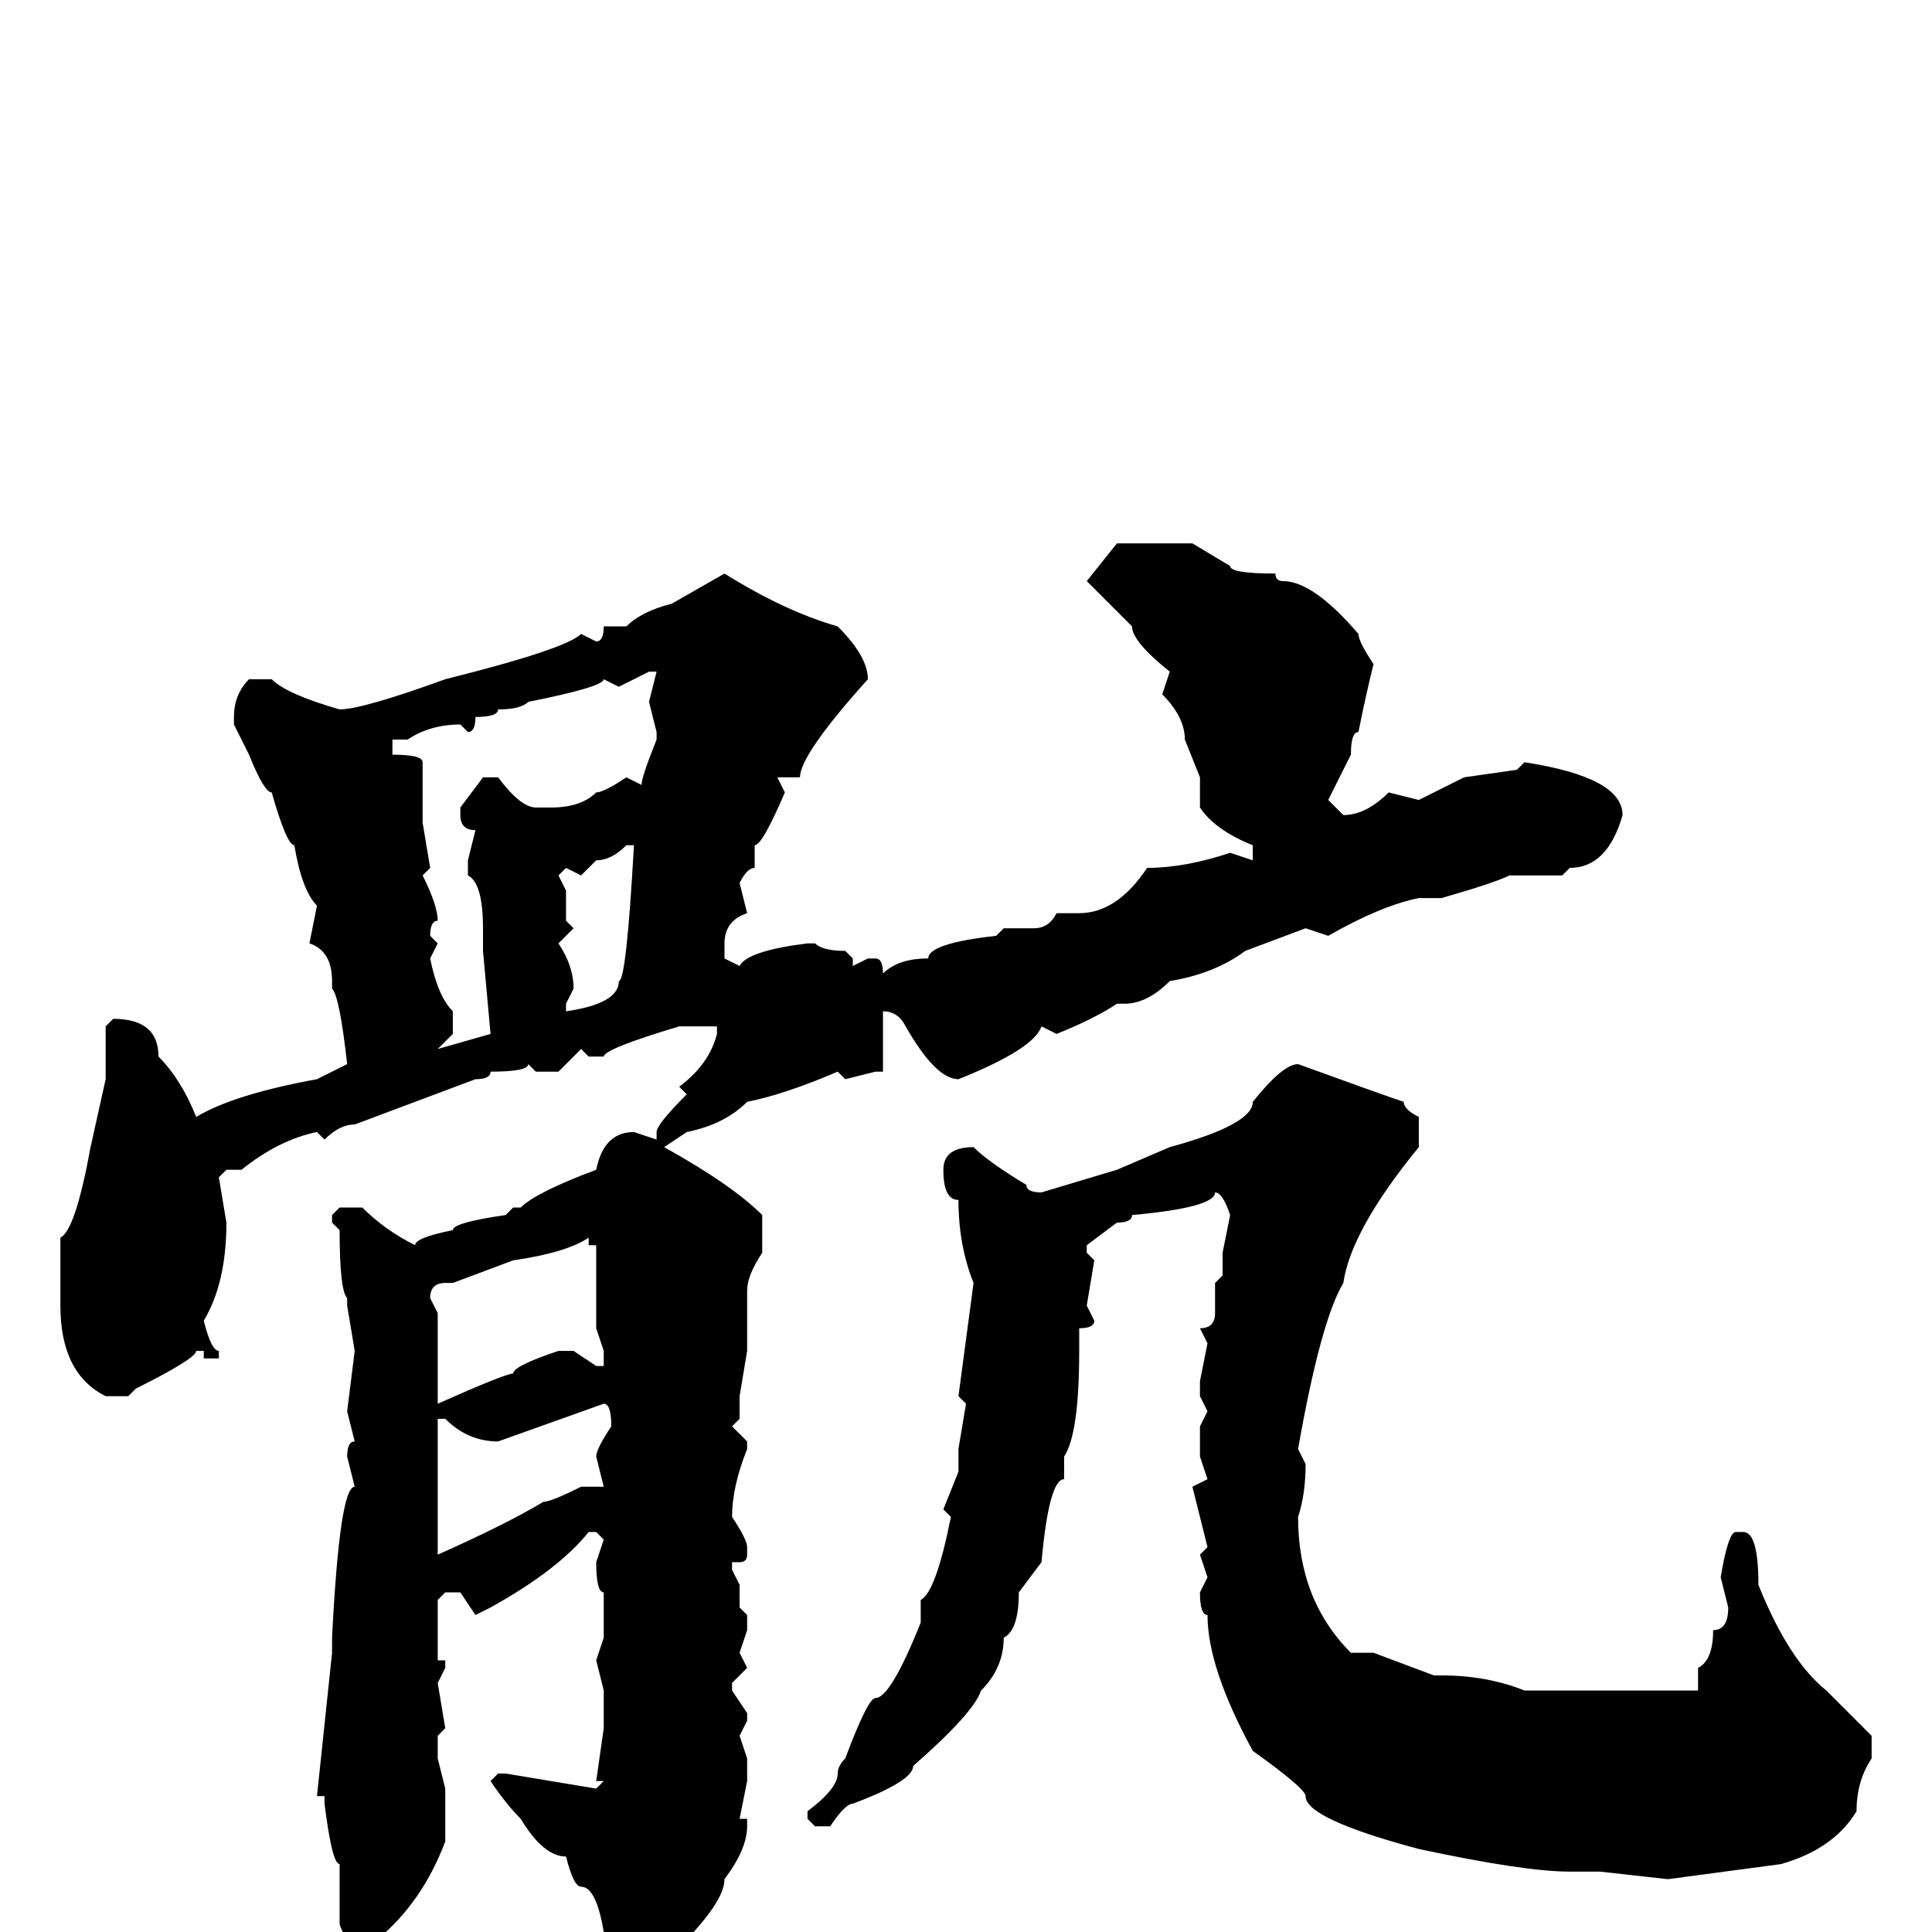 <svg xmlns="http://www.w3.org/2000/svg" viewBox="0 -256 256 256">
	<path fill="#000000" d="M148 -184H158L163 -181Q163 -180 169 -180Q169 -179 170 -179Q174 -179 180 -172Q180 -171 182 -168Q181 -164 180 -159Q179 -159 179 -156L176 -150L178 -148Q181 -148 184 -151L188 -150L194 -153L201 -154L202 -155Q215 -153 215 -148Q213 -141 208 -141L207 -140H206H202H200Q198 -139 191 -137H188Q183 -136 176 -132L173 -133L165 -130Q161 -127 155 -126Q152 -123 149 -123H148Q145 -121 140 -119L138 -120Q137 -117 127 -113Q124 -113 120 -120Q119 -122 117 -122V-114H116L112 -113L111 -114Q104 -111 99 -110Q96 -107 91 -106L88 -104Q97 -99 101 -95V-90Q99 -87 99 -85V-77L98 -71V-68L97 -67L99 -65V-64Q97 -59 97 -55Q99 -52 99 -51V-50Q99 -49 98 -49H97V-48L98 -46V-43L99 -42V-40L98 -37L99 -35L97 -33V-32L99 -29V-28L98 -26L99 -23V-20L98 -15H99V-14Q99 -11 96 -7Q96 -4 90 2Q90 4 83 8H80V7V0Q79 -6 77 -6Q76 -6 75 -10Q72 -10 69 -15Q67 -17 65 -20L66 -21H67L79 -19L80 -20H79L80 -27V-32L79 -36L80 -39V-42V-45Q79 -45 79 -49L80 -52L79 -53H78Q74 -48 65 -43L63 -42L61 -45H59L58 -44V-41V-36H59V-35L58 -33L59 -27L58 -26V-23L59 -19V-12Q56 -4 50 1L49 2Q46 2 45 -1V-9Q44 -9 43 -17V-18H42L44 -37V-39Q45 -59 47 -59L46 -63Q46 -65 47 -65L46 -69L47 -77L46 -83V-84Q45 -85 45 -93L44 -94V-95L45 -96H48Q51 -93 55 -91Q55 -92 60 -93Q60 -94 67 -95L68 -96H69Q71 -98 79 -101Q80 -106 84 -106L87 -105V-106Q87 -107 91 -111L90 -112Q94 -115 95 -119V-120H91H90Q80 -117 80 -116H78L77 -117L74 -114H71L70 -115Q70 -114 65 -114Q65 -113 63 -113L47 -107Q45 -107 43 -105L42 -106Q37 -105 32 -101H30L29 -100L30 -94Q30 -86 27 -81Q28 -77 29 -77V-76H27V-77H26Q26 -76 18 -72L17 -71H14Q8 -74 8 -83V-92Q10 -93 12 -104L14 -113V-120L15 -121Q21 -121 21 -116Q24 -113 26 -108Q31 -111 42 -113L46 -115Q45 -124 44 -125V-126Q44 -130 41 -131L42 -136Q40 -138 39 -144Q38 -144 36 -151Q35 -151 33 -156L31 -160V-161Q31 -164 33 -166H36Q38 -164 45 -162Q48 -162 59 -166Q75 -170 77 -172L79 -171Q80 -171 80 -173H83Q85 -175 89 -176L96 -180Q104 -175 111 -173Q115 -169 115 -166Q106 -156 106 -153H103L104 -151Q101 -144 100 -144V-141Q99 -141 98 -139L99 -135Q96 -134 96 -131V-129L98 -128Q99 -130 107 -131H108Q109 -130 112 -130L113 -129V-128L115 -129H116Q117 -129 117 -127Q119 -129 123 -129Q123 -131 132 -132L133 -133H137Q139 -133 140 -135H143Q148 -135 152 -141Q157 -141 163 -143L166 -142V-144Q161 -146 159 -149V-153L157 -158Q157 -161 154 -164L155 -167Q150 -171 150 -173L144 -179ZM82 -165L80 -166Q80 -165 70 -163Q69 -162 66 -162Q66 -161 63 -161Q63 -159 62 -159L61 -160Q57 -160 54 -158H52V-156Q56 -156 56 -155V-153V-147L57 -141L56 -140Q58 -136 58 -134Q57 -134 57 -132L58 -131L57 -129Q58 -124 60 -122V-119L58 -117L65 -119L64 -130V-133Q64 -139 62 -140V-142L63 -146Q61 -146 61 -148V-149L64 -153H66Q69 -149 71 -149H73Q77 -149 79 -151Q80 -151 83 -153L85 -152Q85 -153 87 -158V-159L86 -163L87 -167H86ZM77 -140L75 -141L74 -140L75 -138V-136V-134L76 -133L74 -131Q76 -128 76 -125L75 -123V-122Q82 -123 82 -126Q83 -126 84 -144H83Q81 -142 79 -142ZM172 -115Q183 -111 186 -110Q186 -109 188 -108V-104Q179 -93 178 -86Q175 -81 172 -64L173 -62Q173 -58 172 -55Q172 -44 179 -37H182L190 -34H191Q197 -34 202 -32H206H215H219H225V-35Q227 -36 227 -40Q229 -40 229 -43L228 -47Q229 -53 230 -53H231Q233 -53 233 -46Q237 -36 242 -32L248 -26V-23Q246 -20 246 -16Q243 -11 236 -9L221 -7L212 -8H208Q202 -8 188 -11Q173 -15 173 -18Q173 -19 166 -24Q160 -35 160 -42Q159 -42 159 -45L160 -47L159 -50L160 -51L158 -59L160 -60L159 -63V-67L160 -69L159 -71V-73L160 -78L159 -80Q161 -80 161 -82V-86L162 -87V-90L163 -95Q162 -98 161 -98Q161 -96 150 -95Q150 -94 148 -94L144 -91V-90L145 -89L144 -83L145 -81Q145 -80 143 -80V-77Q143 -66 141 -63V-60Q139 -60 138 -49L135 -45Q135 -40 133 -39Q133 -35 130 -32Q129 -29 121 -22Q121 -20 113 -17Q112 -17 110 -14H108L107 -15V-16Q111 -19 111 -21Q111 -22 112 -23Q115 -31 116 -31Q118 -31 122 -41V-44Q124 -45 126 -55L125 -56L127 -61V-64L128 -70L127 -71L129 -86Q127 -91 127 -97Q125 -97 125 -101Q125 -104 129 -104Q131 -102 136 -99Q136 -98 138 -98L148 -101L155 -104Q166 -107 166 -110Q170 -115 172 -115ZM60 -86H59Q57 -86 57 -84L58 -82V-81V-76V-72V-71V-70Q67 -74 68 -74Q68 -75 74 -77H76L79 -75H80V-77L79 -80V-91H78V-92Q75 -90 68 -89ZM66 -65Q62 -65 59 -68H58V-67V-64V-63V-59V-51V-50Q67 -54 72 -57Q73 -57 77 -59H80L79 -63Q79 -64 81 -67Q81 -70 80 -70Z"/>
</svg>